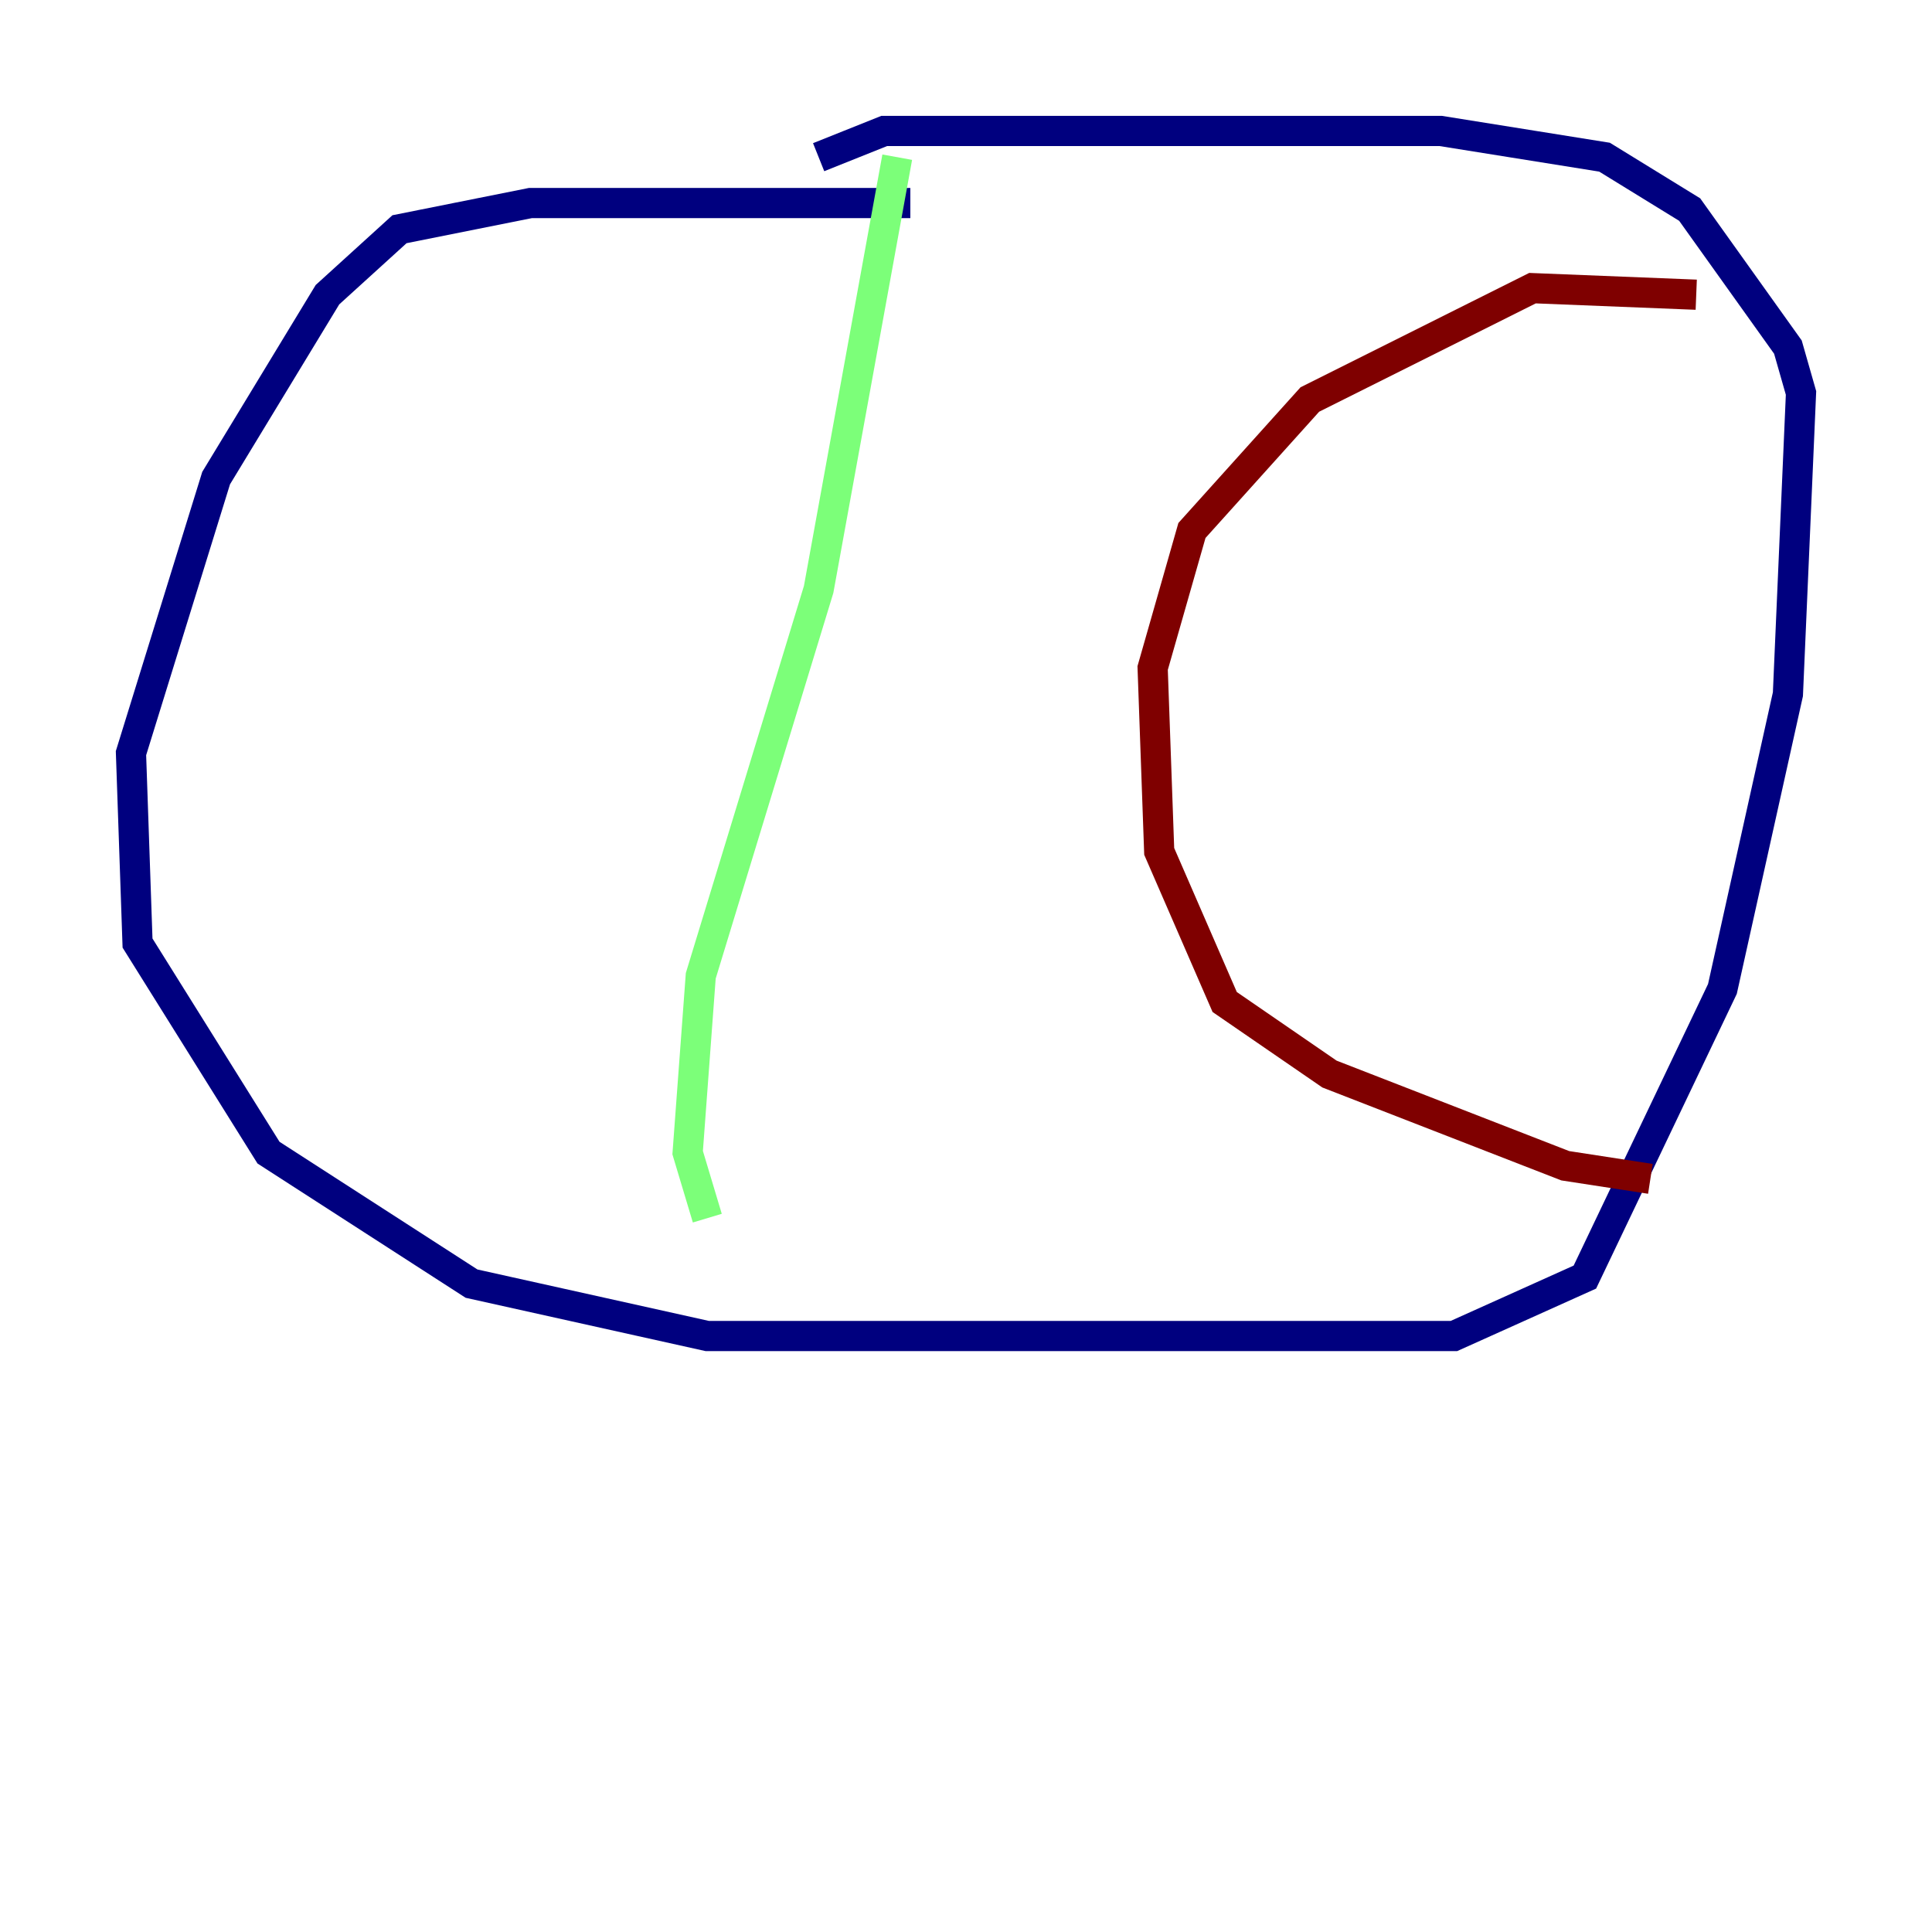 <?xml version="1.0" encoding="utf-8" ?>
<svg baseProfile="tiny" height="128" version="1.2" viewBox="0,0,128,128" width="128" xmlns="http://www.w3.org/2000/svg" xmlns:ev="http://www.w3.org/2001/xml-events" xmlns:xlink="http://www.w3.org/1999/xlink"><defs /><polyline fill="none" points="60.312,13.451 35.146,13.451 26.468,15.186 21.695,19.525 14.319,31.675 8.678,49.898 9.112,62.481 17.79,76.366 31.241,85.044 46.861,88.515 96.325,88.515 105.003,84.61 114.115,65.519 118.454,45.993 119.322,26.034 118.454,22.997 111.946,13.885 106.305,10.414 95.458,8.678 58.576,8.678 54.237,10.414" stroke="#00007f" stroke-width="2" /><polyline fill="none" points="59.444,10.414 54.237,39.051 46.427,64.651 45.559,76.366 46.861,80.705" stroke="#7cff79" stroke-width="2" /><polyline fill="none" points="112.38,19.525 101.532,19.091 86.78,26.468 78.969,35.146 76.366,44.258 76.8,56.407 81.139,66.386 88.081,71.159 103.702,77.234 109.342,78.102" stroke="#7f0000" stroke-width="2" /></svg>